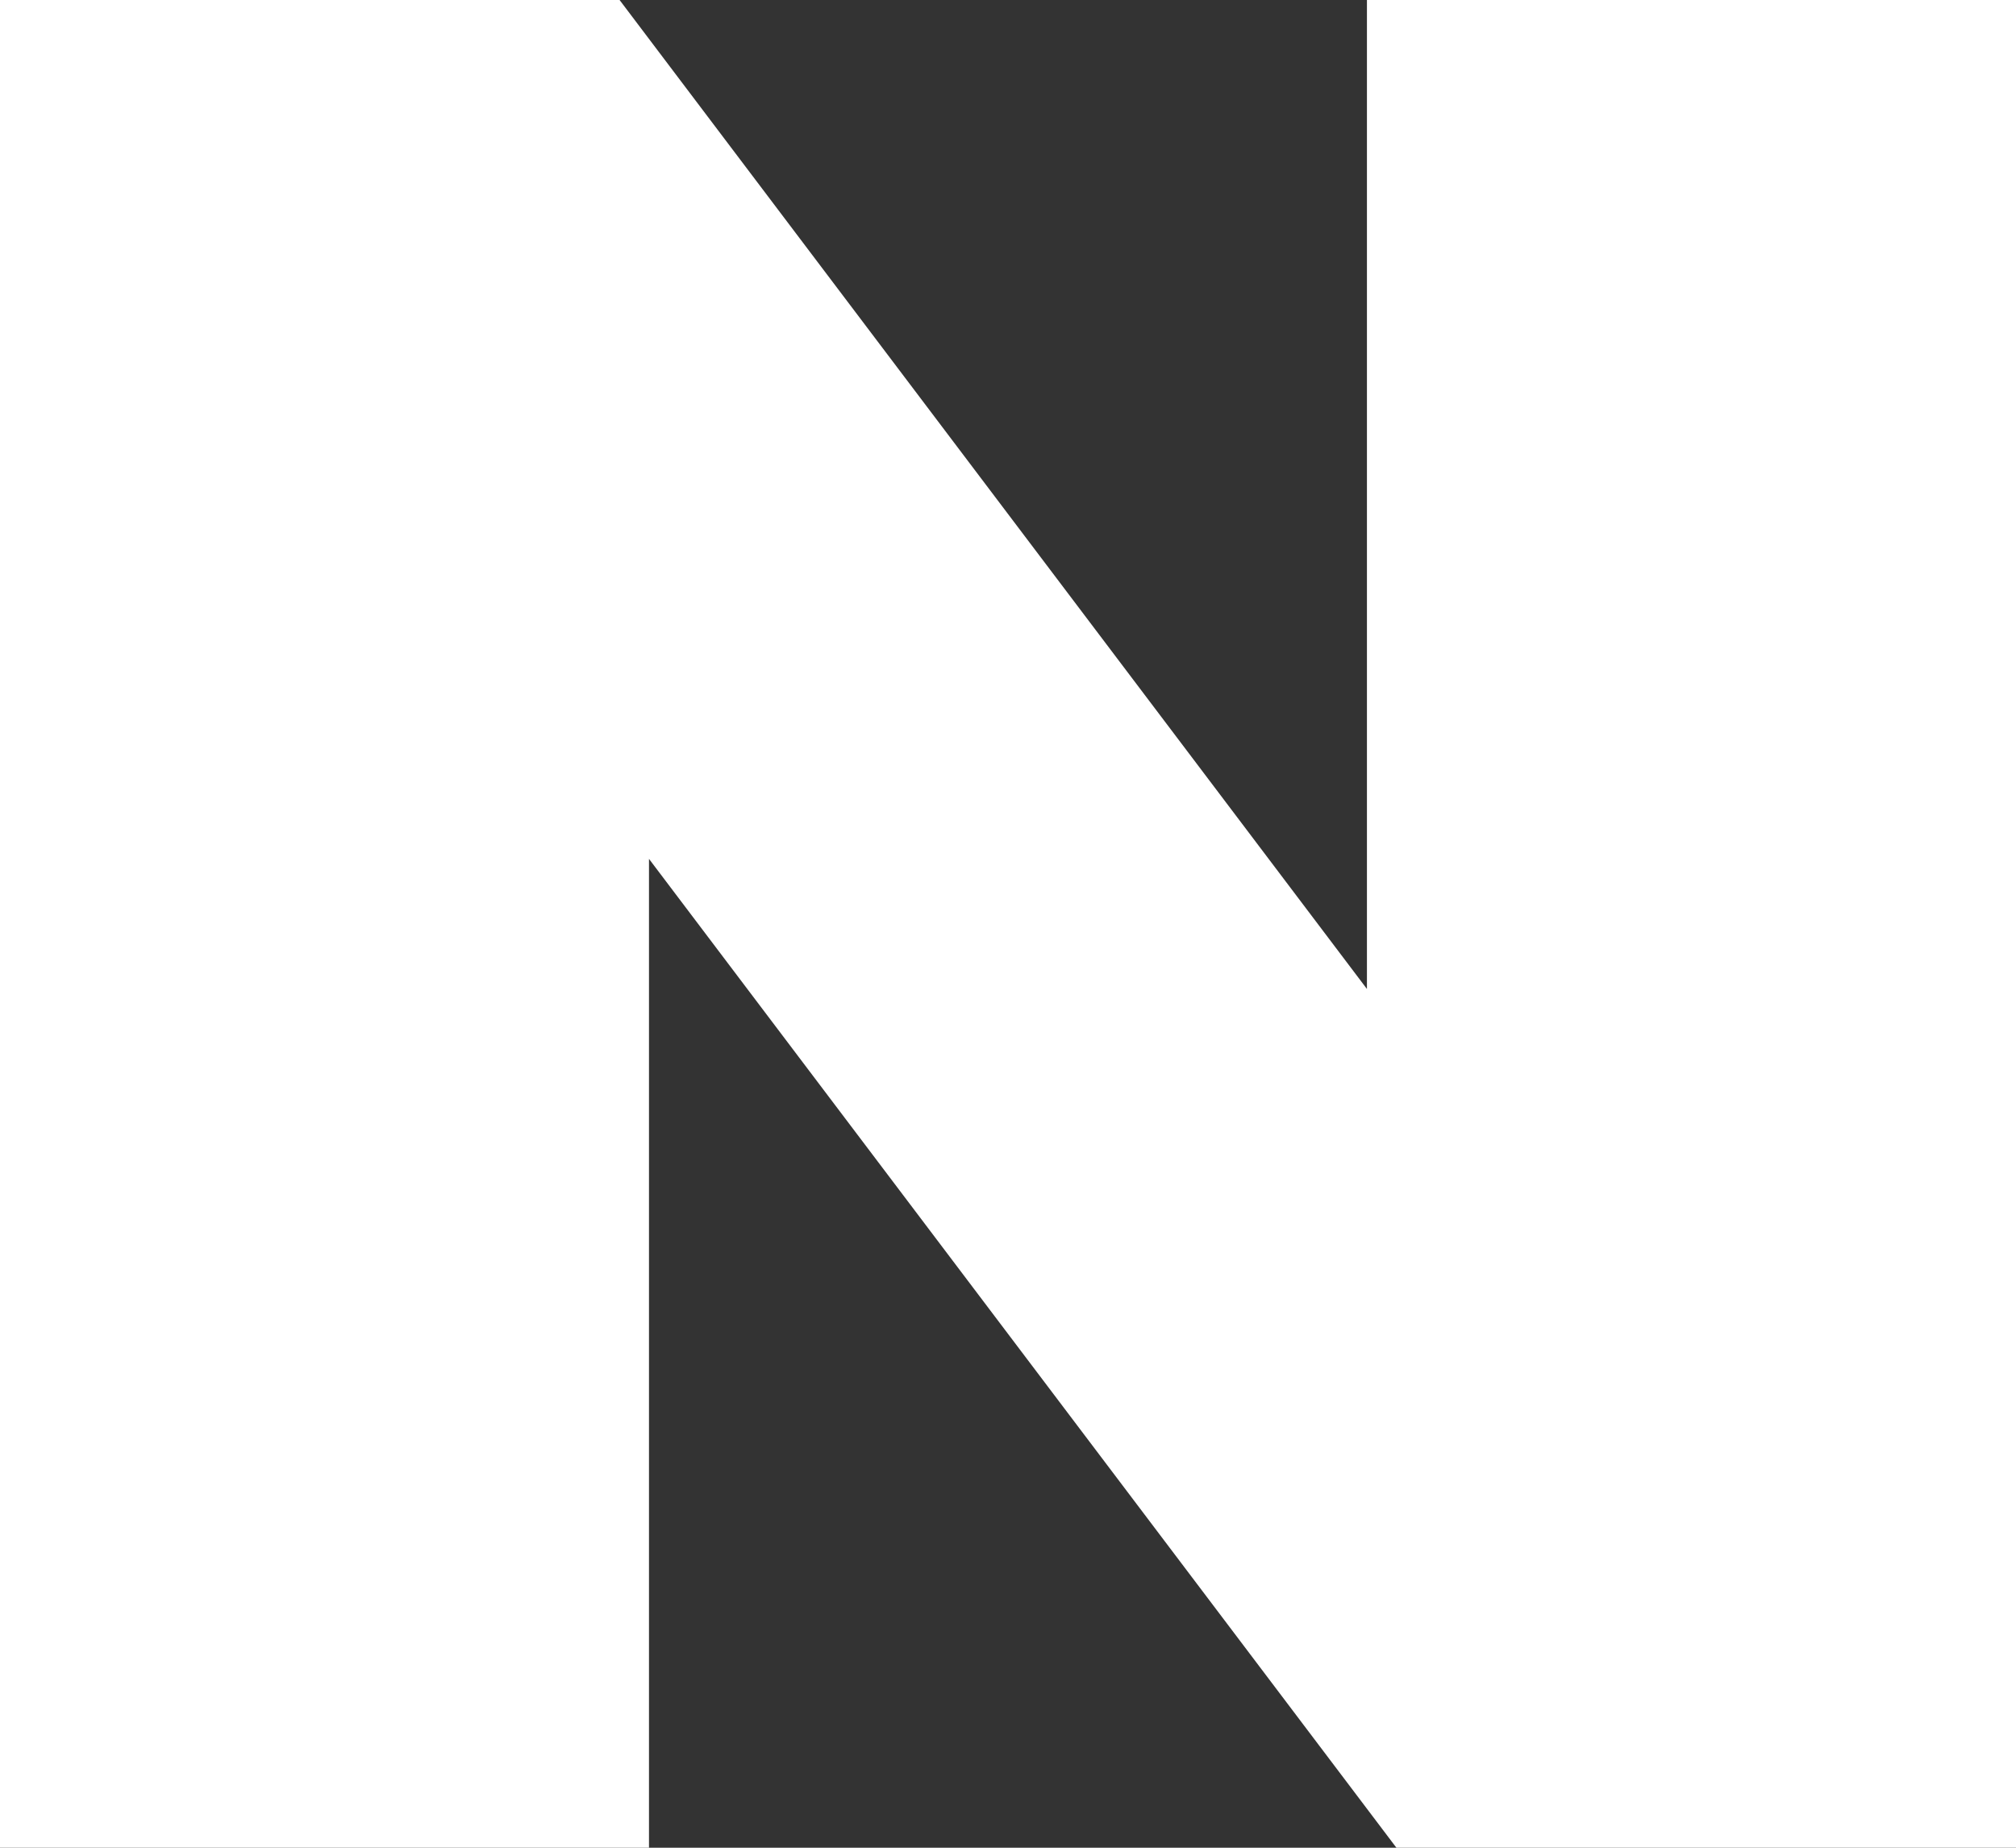 <svg width="24" height="22" viewBox="0 0 24 22" fill="none" xmlns="http://www.w3.org/2000/svg">
<rect x="0" y="0" width="24" height="22" fill="#333333" stroke="none"/>
<path d="M16.273 11.775L7.376 0H0V22H7.726V10.226L16.624 22H24V0H16.273V11.775Z" fill="white"/>
</svg>
